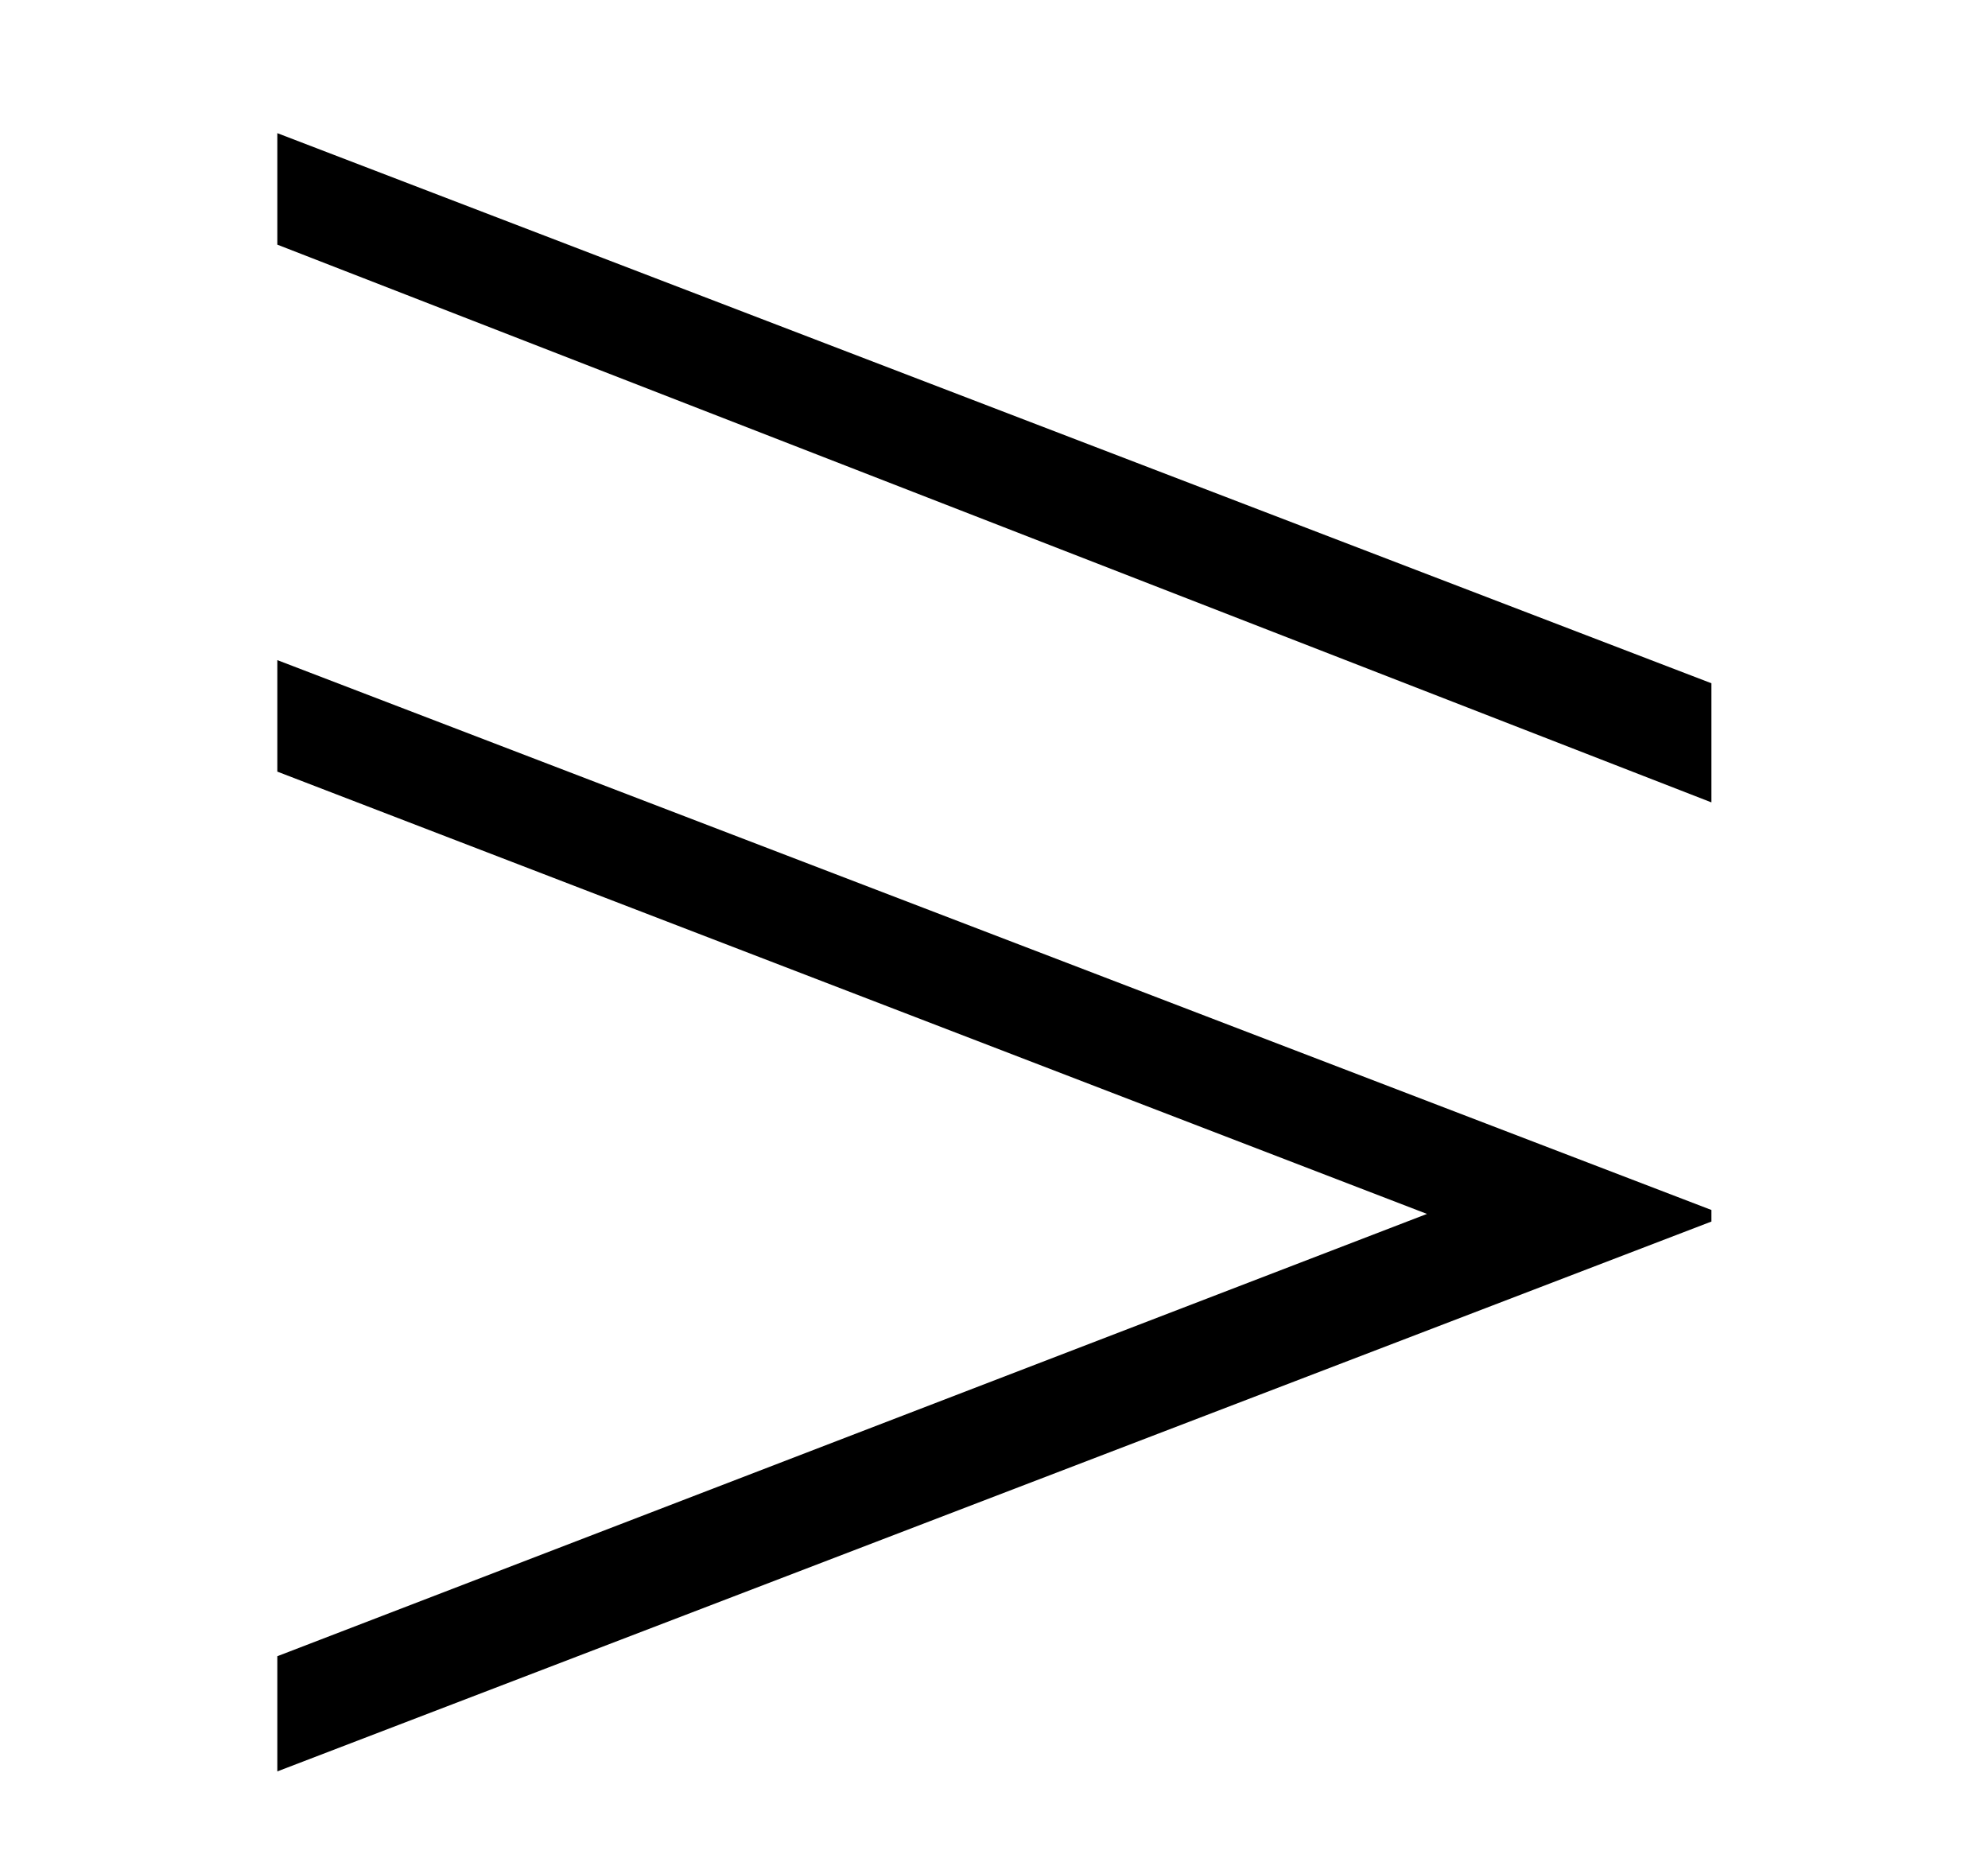 <?xml version='1.0' encoding='UTF-8'?>
<svg xmlns:xlink="http://www.w3.org/1999/xlink" viewBox="0 0 8.079 7.58" height="7.58" width="8.079" xmlns="http://www.w3.org/2000/svg">
 <defs>
  <g>
   <g id="glyph-0-0"/>
   <g id="glyph-0-1">
    <path d="M 6.672 -3.125 L 6.672 -3.609 L 0.844 -5.844 L 0.844 -5.391 Z M 6.672 -1.422 L 6.672 -1.469 L 0.844 -3.703 L 0.844 -3.25 L 5.516 -1.453 L 0.844 0.344 L 0.844 0.812 Z M 6.672 -1.422 "/>
   </g>
  </g>
  <clipPath id="clip-0">
   <path clip-rule="nonzero" d="M 1 0 L 7 0 L 7 7.578 L 1 7.578 Z M 1 0 "/>
  </clipPath>
 </defs>
 <g clip-path="url(#clip-0)">
  <g fill-opacity="1" fill="rgb(0%, 0%, 0%)">
   <use x="0.283" xlink:href="#glyph-0-1" y="6.385"/>
  </g>
 </g>
 <title>\eqslantgtr</title>
</svg>
